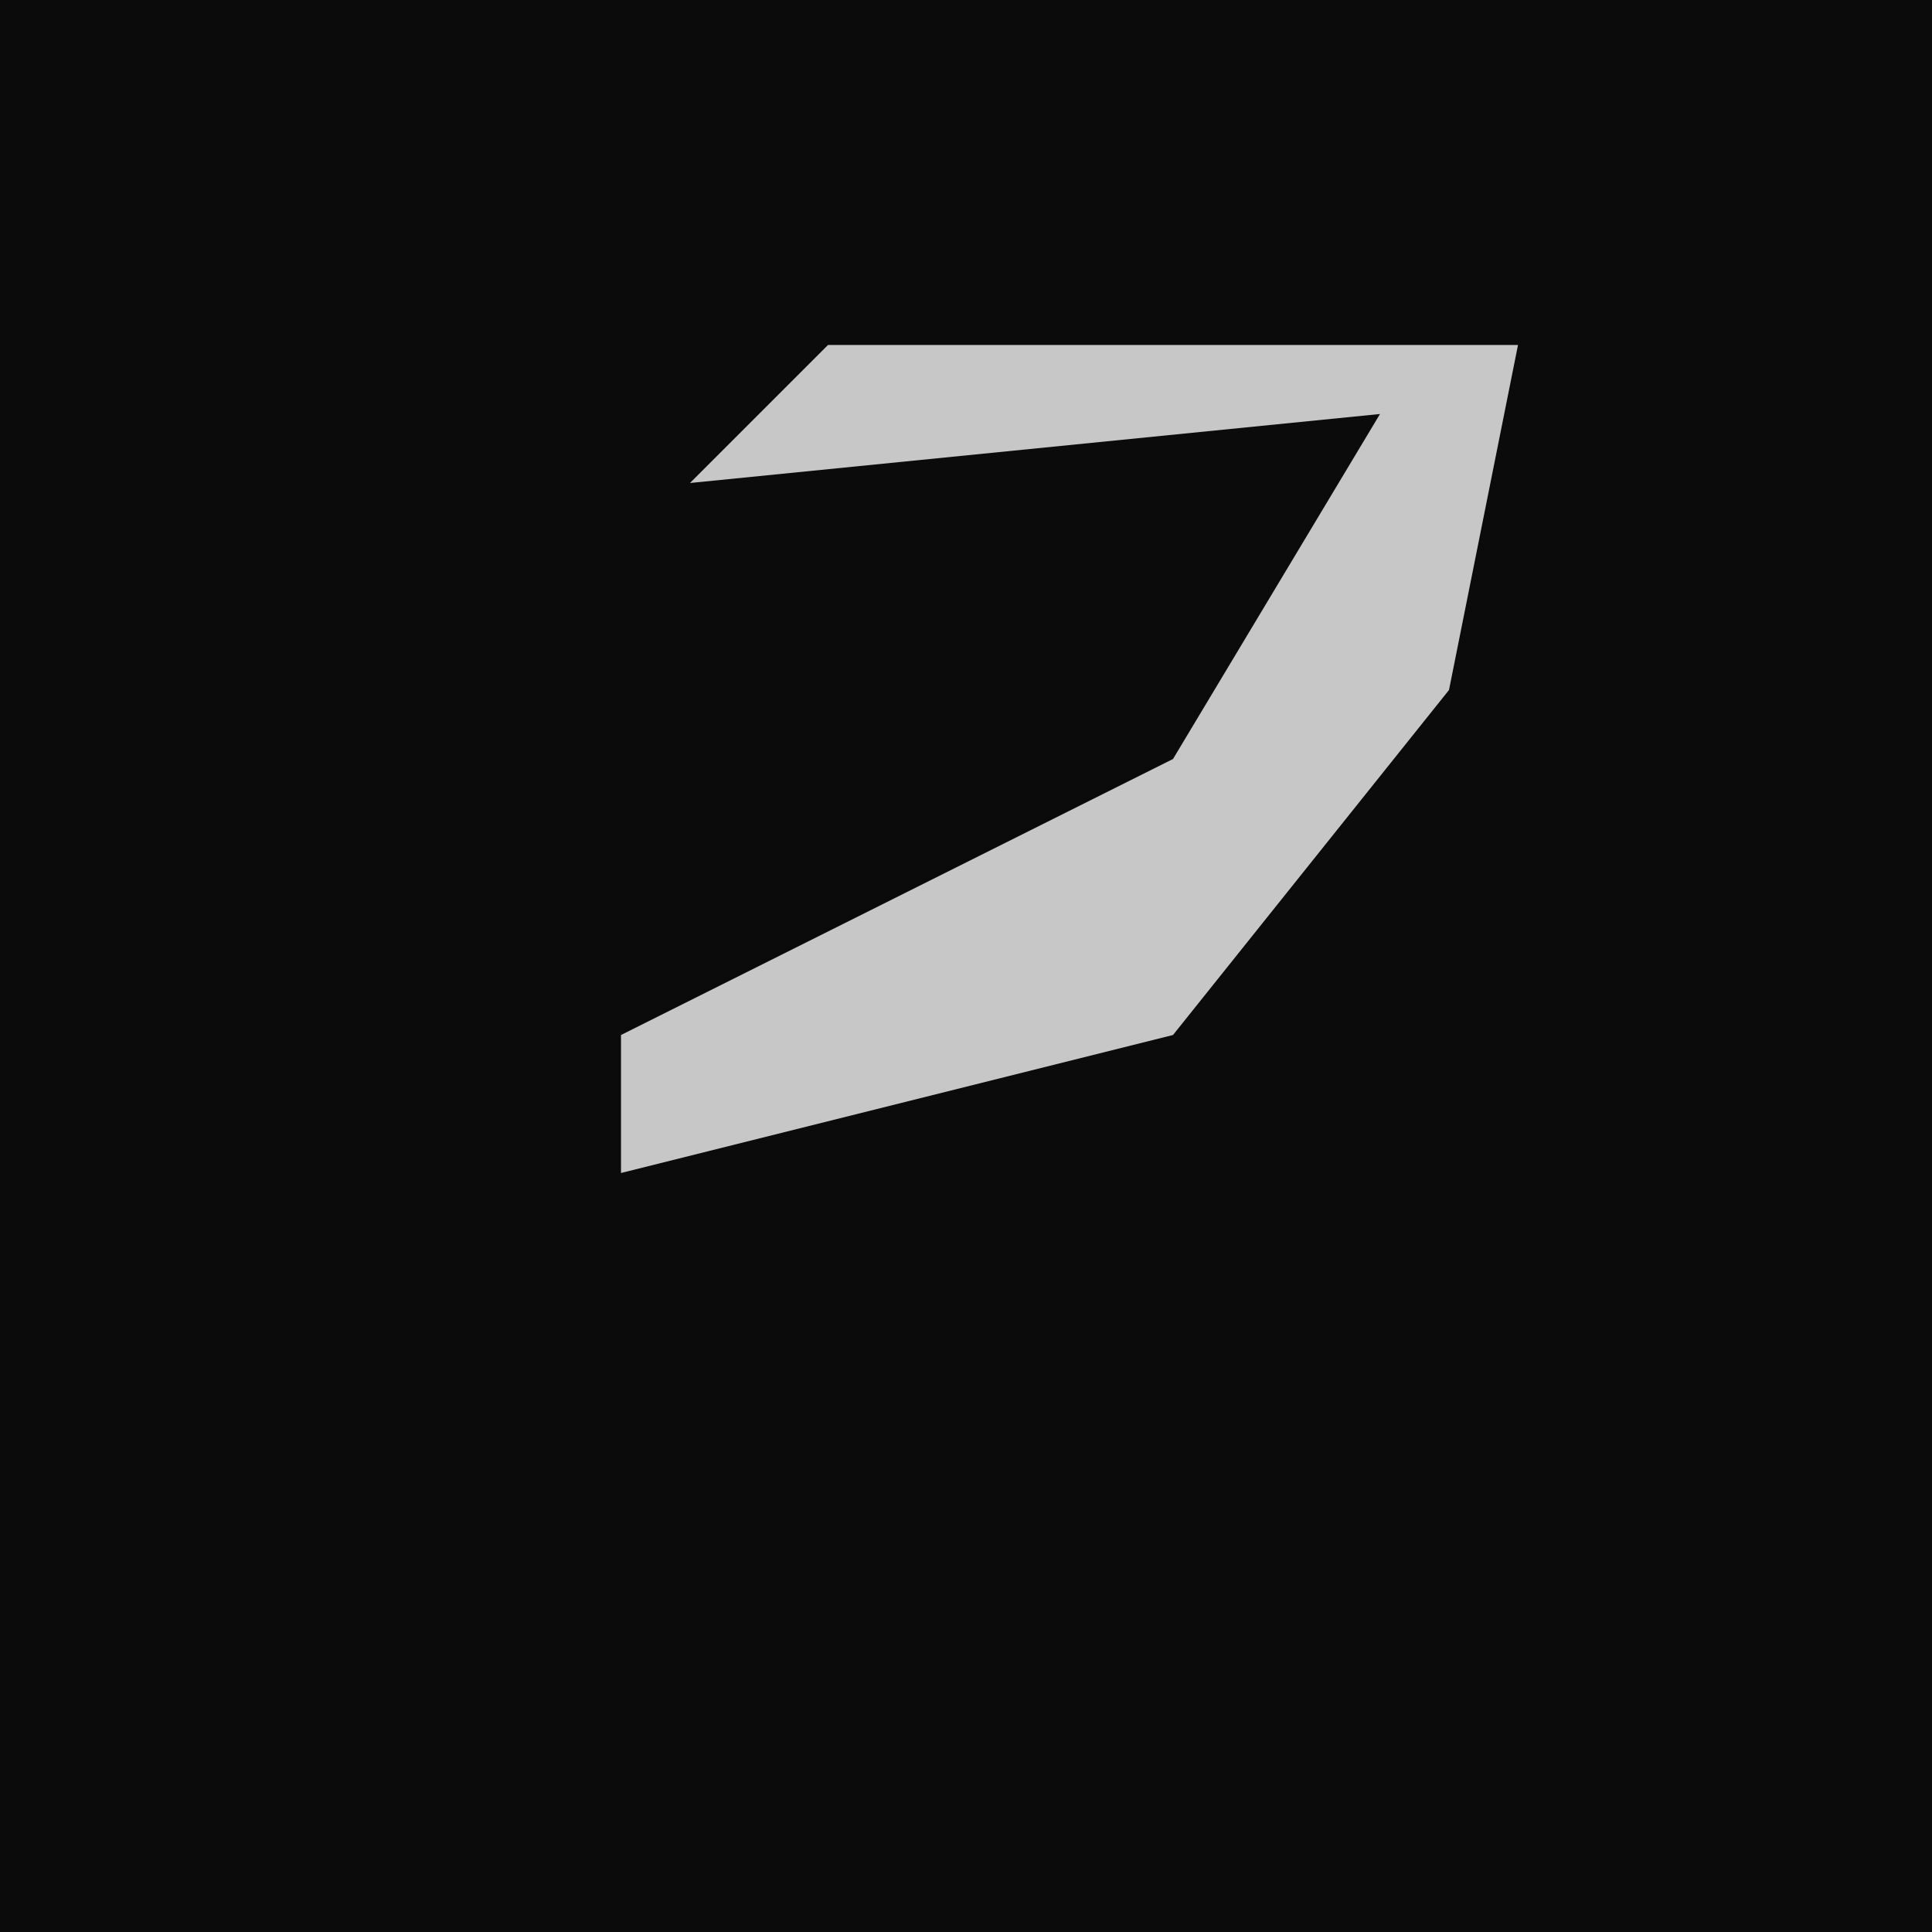 <?xml version="1.0" encoding="UTF-8"?>
<svg version="1.1" xmlns="http://www.w3.org/2000/svg" width="28" height="28">
<path d="M0,0 L28,0 L28,28 L0,28 Z " fill="#0B0B0B" transform="translate(0,0)"/>
<path d="M0,0 L10,0 L9,5 L5,10 L-3,12 L-3,10 L5,6 L8,1 L-2,2 Z " fill="#C7C7C7" transform="translate(12,5)"/>
</svg>
